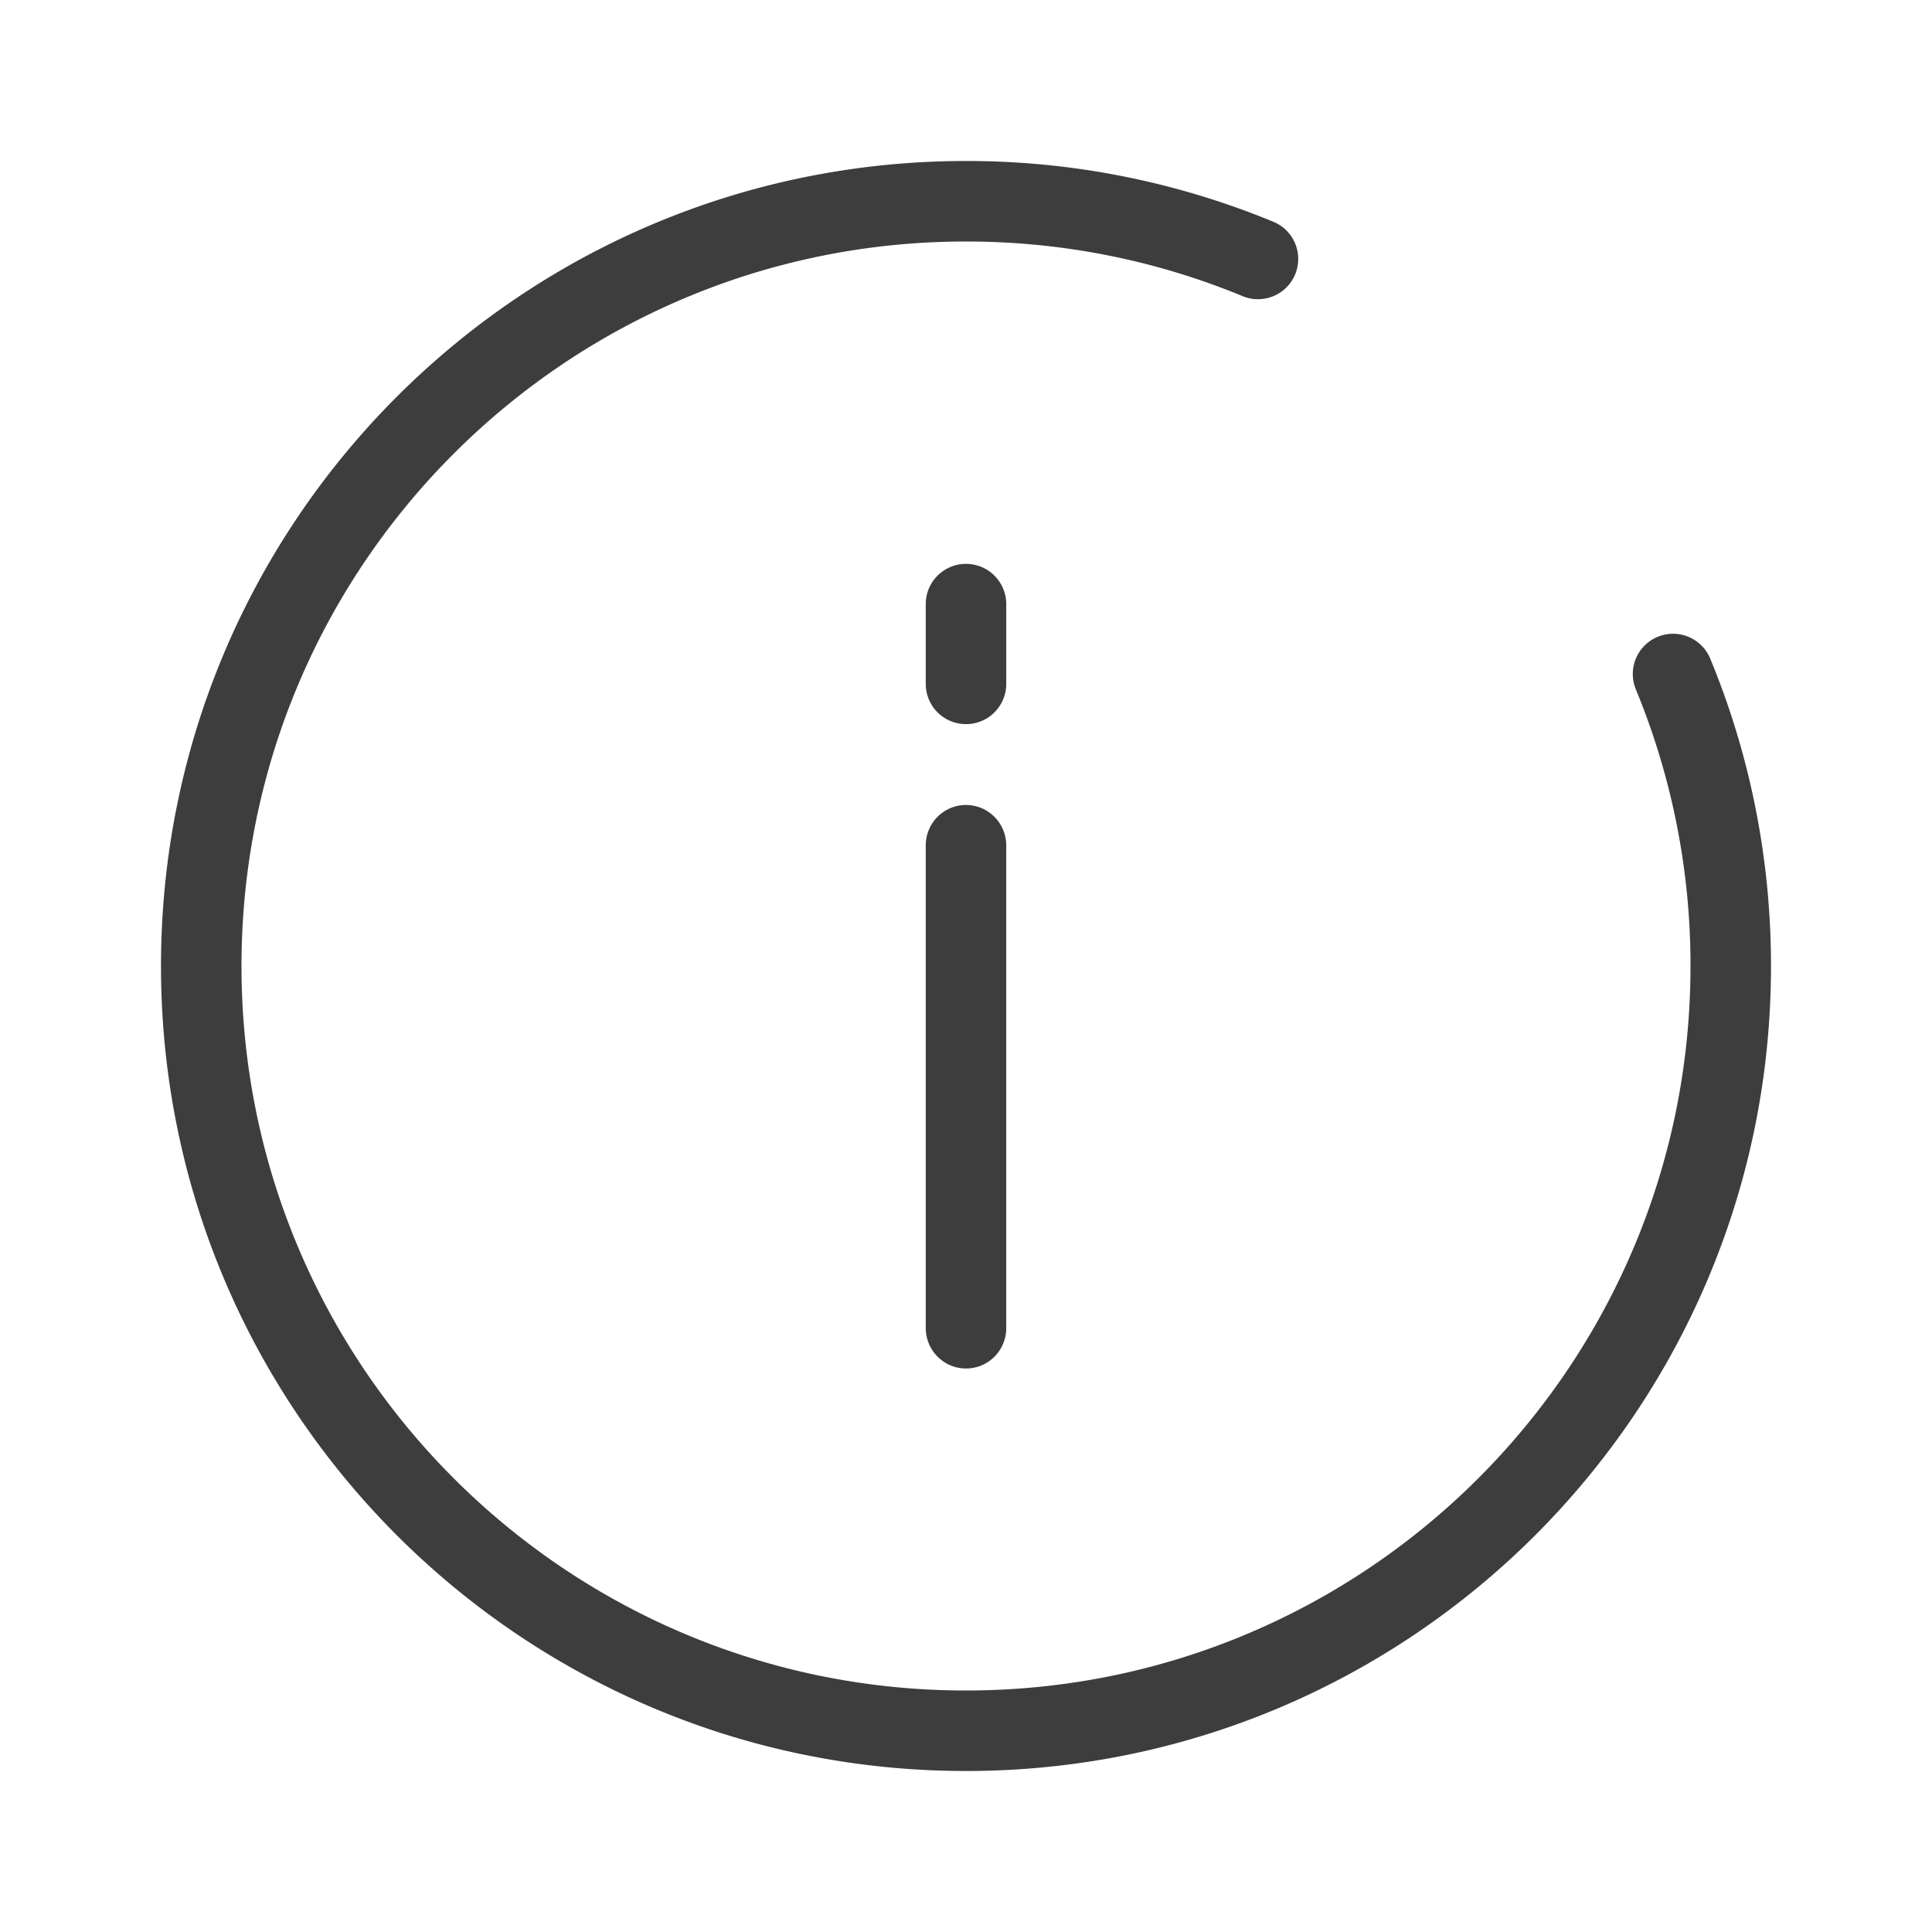 <?xml version="1.0" standalone="no"?><!DOCTYPE svg PUBLIC "-//W3C//DTD SVG 1.1//EN" "http://www.w3.org/Graphics/SVG/1.1/DTD/svg11.dtd"><svg t="1751076876580" class="icon" viewBox="0 0 1024 1024" version="1.1" xmlns="http://www.w3.org/2000/svg" p-id="5071" xmlns:xlink="http://www.w3.org/1999/xlink" width="200" height="200"><path d="M675.328 117.717A425.429 425.429 0 0 0 512 85.333C276.352 85.333 85.333 276.352 85.333 512s191.019 426.667 426.667 426.667 426.667-191.019 426.667-426.667c0-56.747-11.093-112-32.384-163.328a21.333 21.333 0 0 0-39.403 16.341A382.763 382.763 0 0 1 896 512c0 212.075-171.925 384-384 384S128 724.075 128 512 299.925 128 512 128c51.115 0 100.8 9.984 146.987 29.12a21.333 21.333 0 0 0 16.341-39.403zM490.667 448.149c0-11.861 9.472-21.483 21.333-21.483 11.776 0 21.333 9.6 21.333 21.483v255.701C533.333 715.733 523.861 725.333 512 725.333c-11.776 0-21.333-9.6-21.333-21.483V448.149z m0-127.957a21.333 21.333 0 1 1 42.667 0v42.283a21.333 21.333 0 1 1-42.667 0v-42.283z" fill="#3D3D3D" p-id="5072"></path></svg>